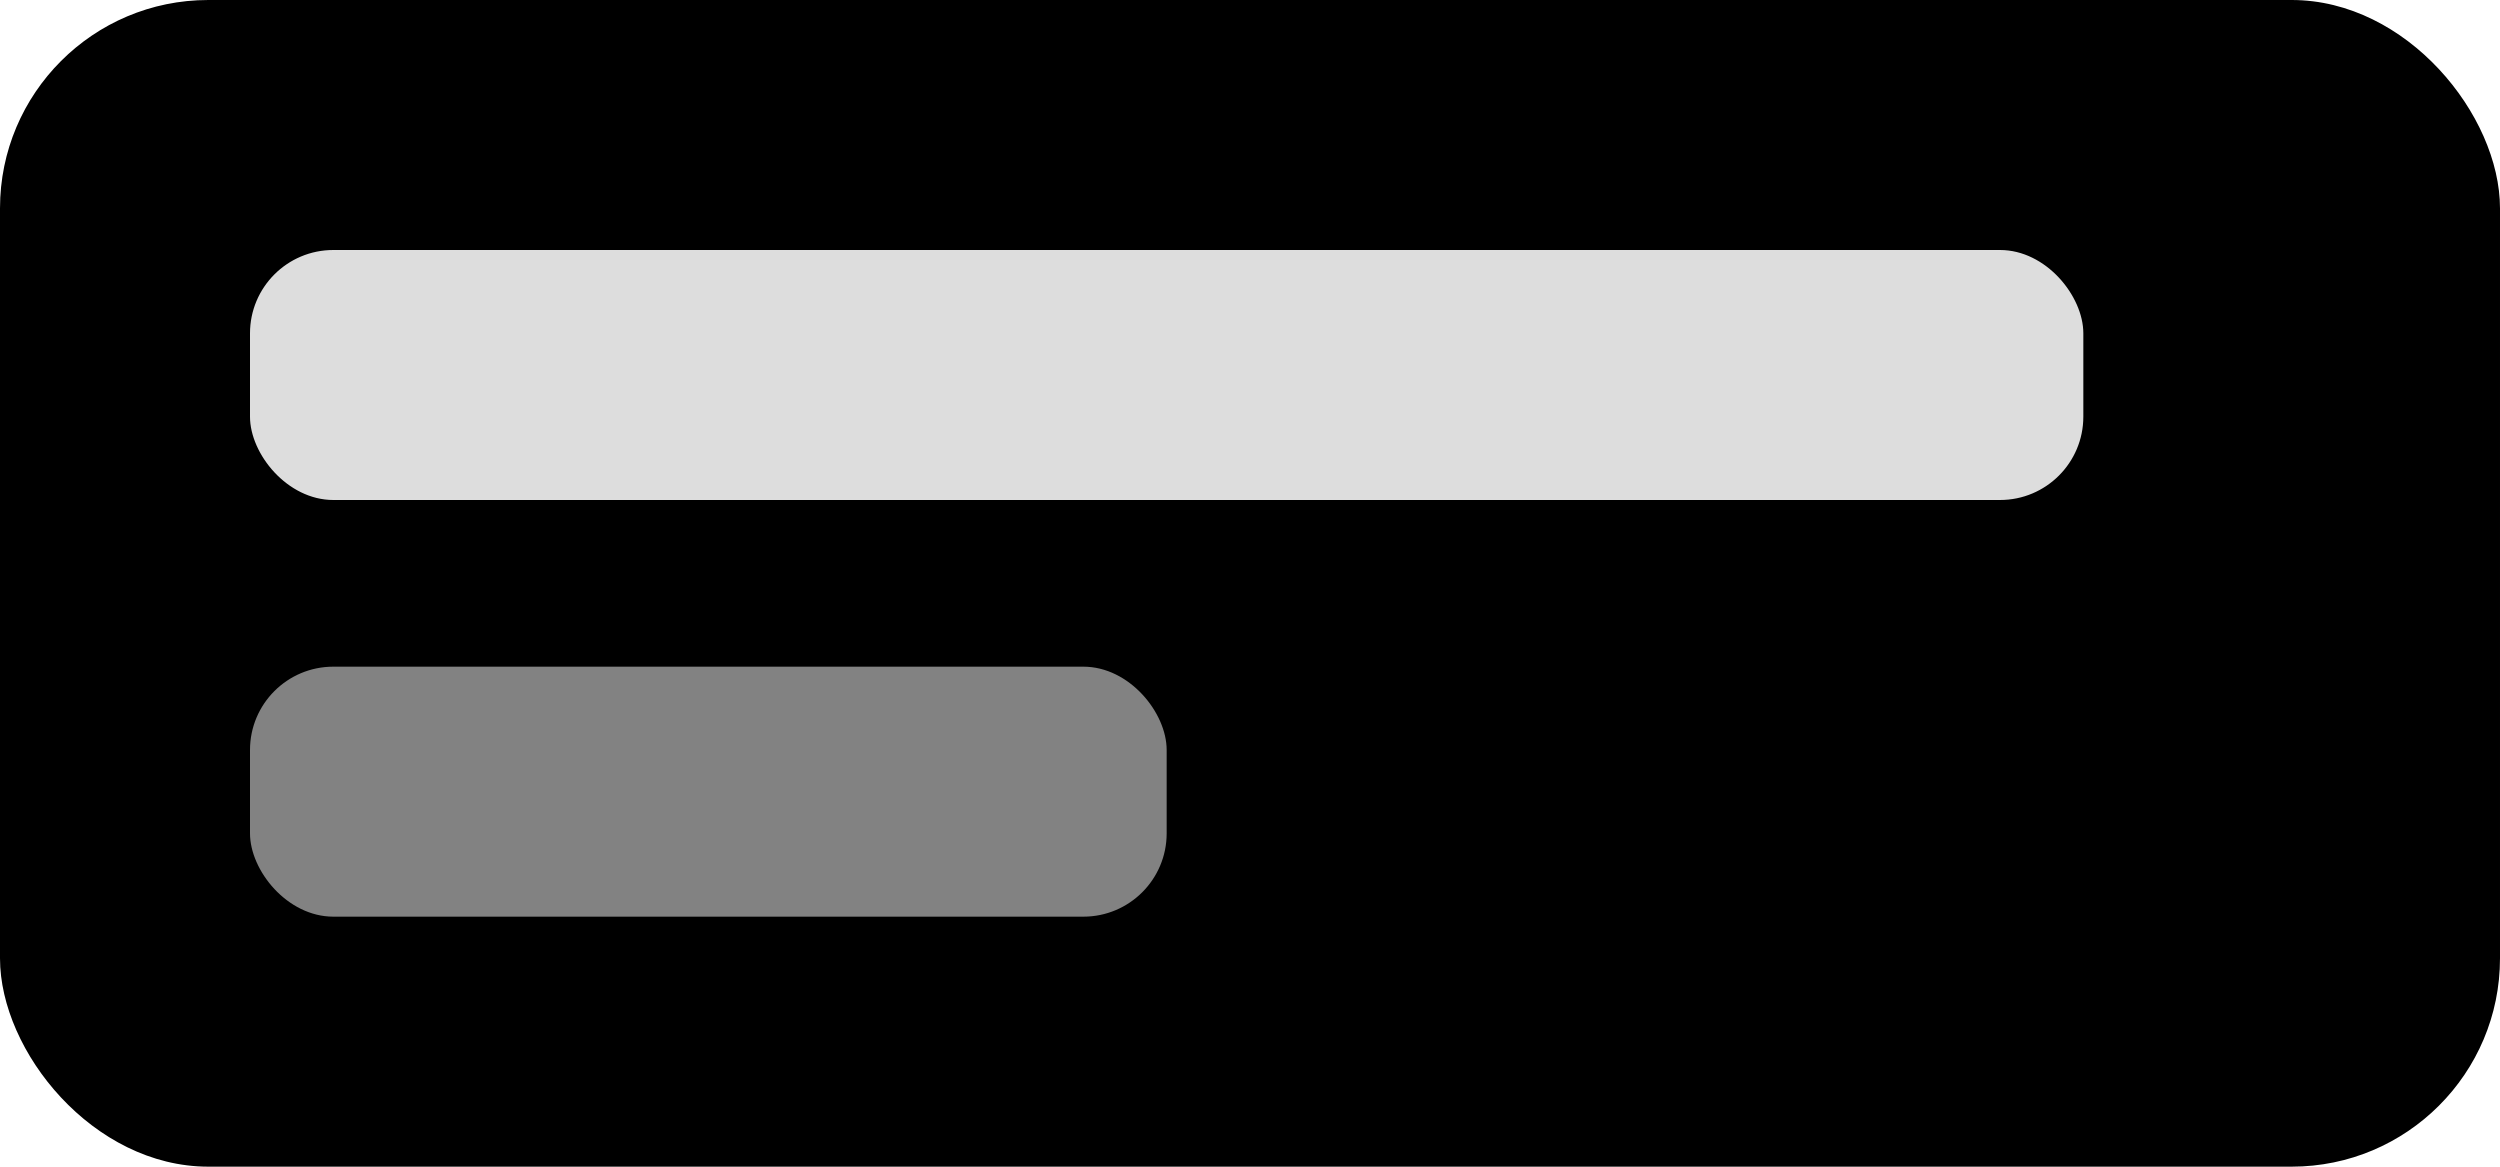 <svg width="30" height="14" xmlns="http://www.w3.org/2000/svg"><g fill="none" fill-rule="evenodd"><rect width="30" height="14" rx="2.5" fill="#000000"/><rect fill="#DDDDDD" x="3" y="3" width="22" height="3" rx="1"/><rect fill="#828282" x="3" y="8" width="11" height="3" rx="1"/></g></svg>